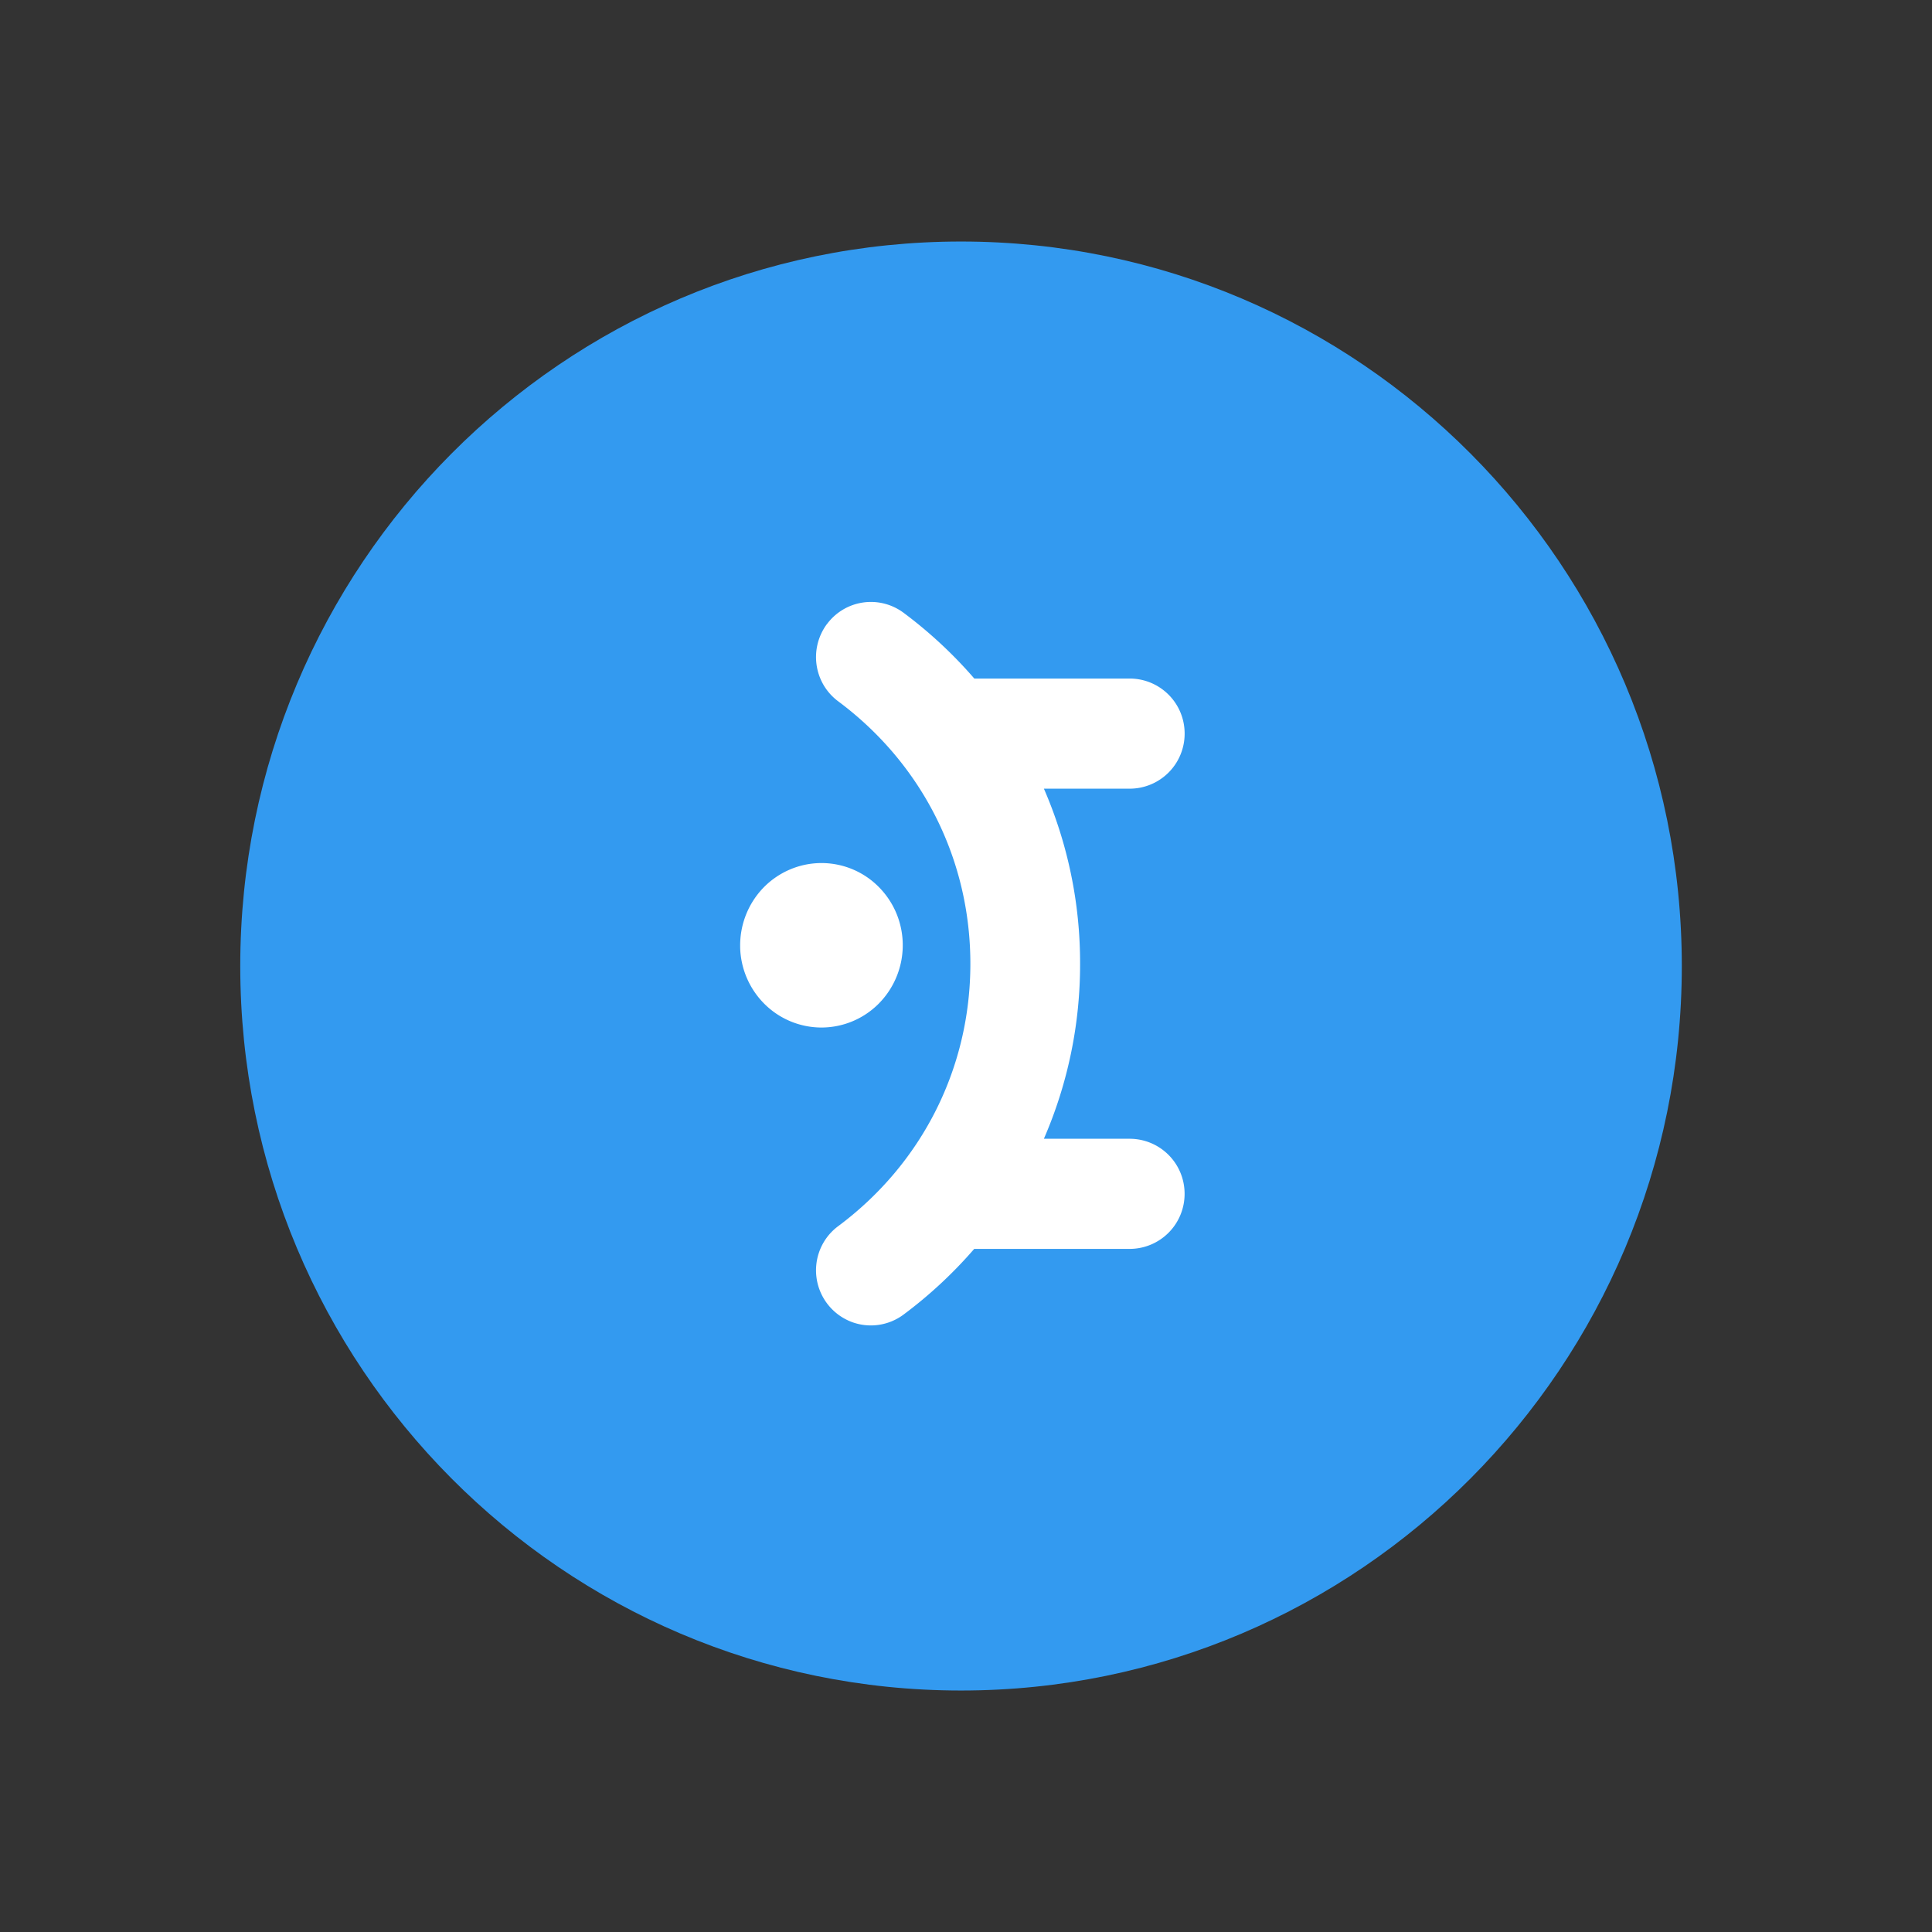 <svg xmlns="http://www.w3.org/2000/svg"  viewBox="0 0 96 96"><rect x="0" y="0" width="96" height="96" fill="#333333" stroke="none"/><path fill="#339AF0" d="M83.568 48.001c0-19.882-16.034-36-35.814-36s-35.816 16.118-35.816 36 16.035 36 35.815 36c19.78 0 35.815-16.118 35.815-36Z"/><path fill="#fff" d="M41.084 31.017a2.754 2.754 0 0 0-.149 3.041c.184.308.427.576.715.79 4.172 3.107 6.567 7.859 6.567 13.039s-2.395 9.931-6.567 13.04c-.287.212-.53.48-.714.788a2.743 2.743 0 0 0 1.418 3.985 2.718 2.718 0 0 0 2.544-.38 22.13 22.13 0 0 0 3.51-3.263h7.727a2.732 2.732 0 0 0 2.727-2.736 2.73 2.73 0 0 0-2.727-2.736H51.87a21.717 21.717 0 0 0 1.799-8.698 21.719 21.719 0 0 0-1.798-8.698h4.267a2.732 2.732 0 0 0 2.726-2.736 2.73 2.73 0 0 0-2.726-2.736h-7.725A22.133 22.133 0 0 0 44.9 30.45a2.716 2.716 0 0 0-3.813.567h-.003Z"/><path fill="#fff" fill-rule="evenodd" d="M36.779 47.07a4.127 4.127 0 0 1 1.147-2.953c.376-.389.826-.699 1.323-.911a4.003 4.003 0 0 1 4.46.911c.377.391.673.853.87 1.36a4.126 4.126 0 0 1-.94 4.418 4.017 4.017 0 0 1-2.821 1.162 4.017 4.017 0 0 1-2.822-1.162 4.108 4.108 0 0 1-1.218-2.825Z" clip-rule="evenodd"/></svg>